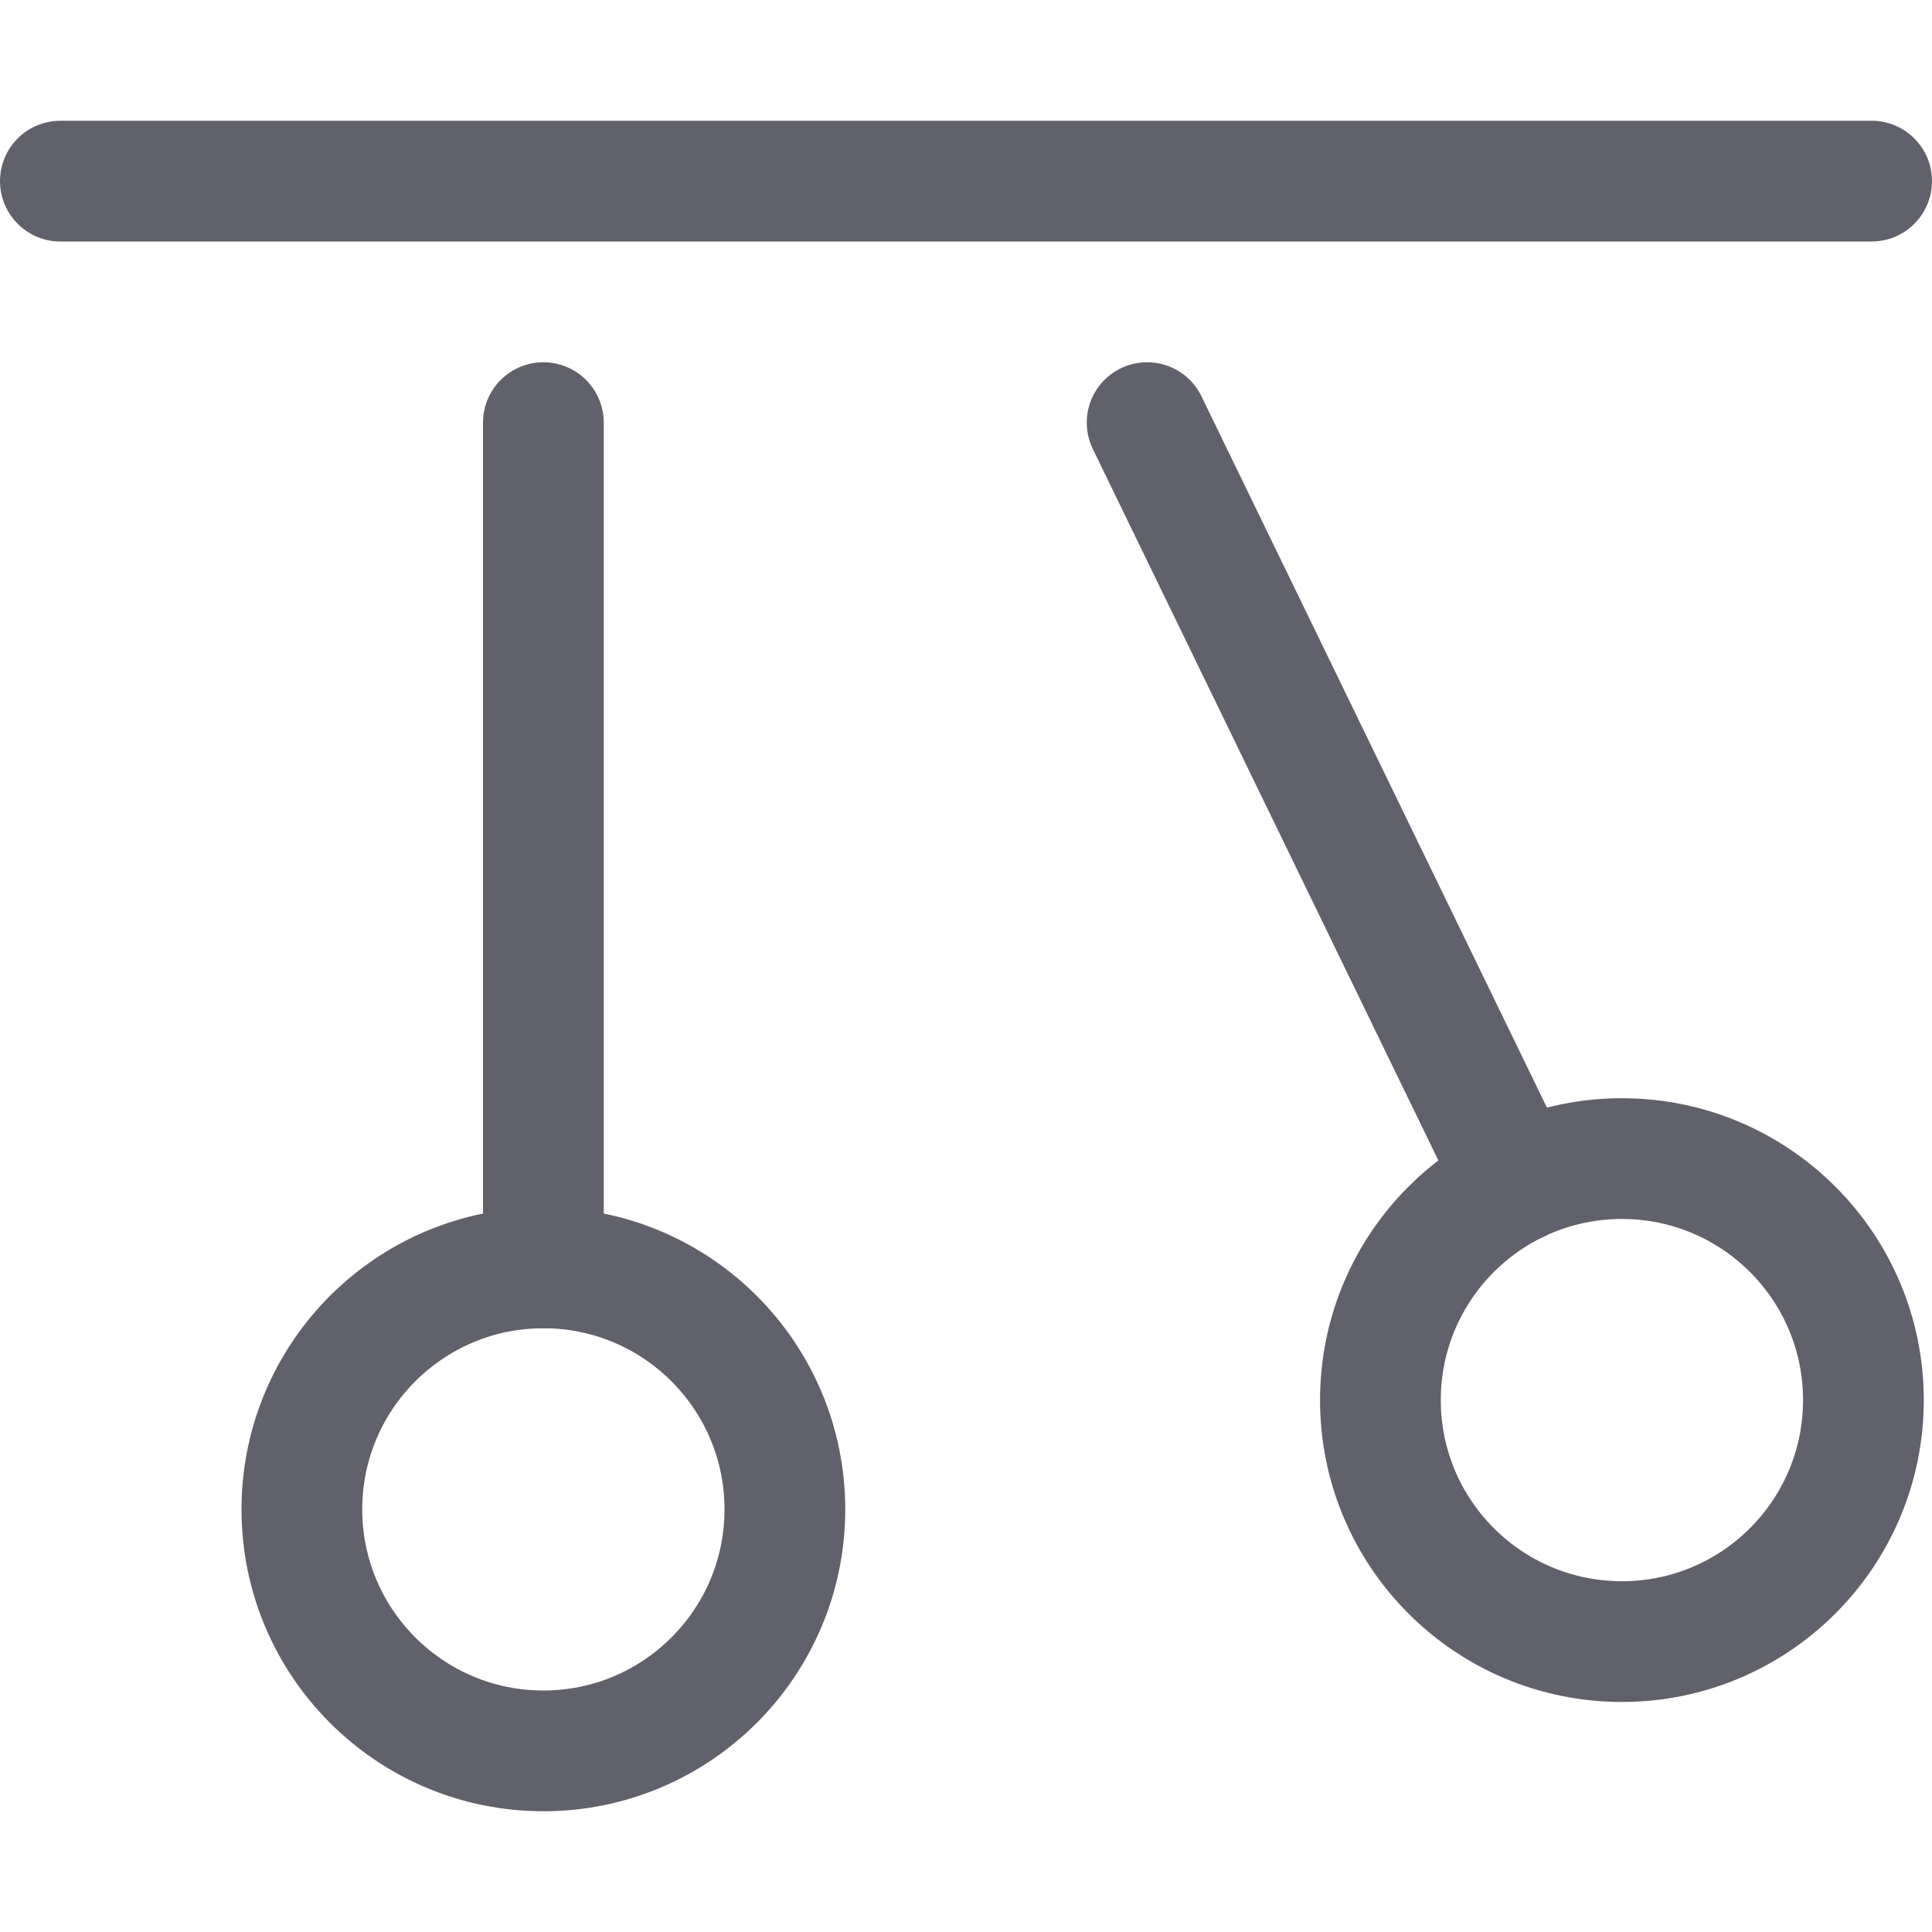 <svg xmlns="http://www.w3.org/2000/svg" height="16" width="16" viewBox="0 0 16 16"><line x1="0.5" y1="1.5" x2="15.5" y2="1.5" fill="none" stroke="#61616b" stroke-linecap="round" stroke-linejoin="round"></line><circle cx="4.5" cy="12.5" r="2" fill="none" stroke="#61616b" stroke-linecap="round" stroke-linejoin="round"></circle><line x1="4.5" y1="3.5" x2="4.5" y2="10.5" fill="none" stroke="#61616b" stroke-linecap="round" stroke-linejoin="round"></line><circle cx="13.432" cy="11.595" r="2" fill="none" stroke="#61616b" stroke-linecap="round" stroke-linejoin="round" data-color="color-2"></circle><line x1="9.5" y1="3.5" x2="12.558" y2="9.796" fill="none" stroke="#61616b" stroke-linecap="round" stroke-linejoin="round" data-color="color-2"></line></svg>